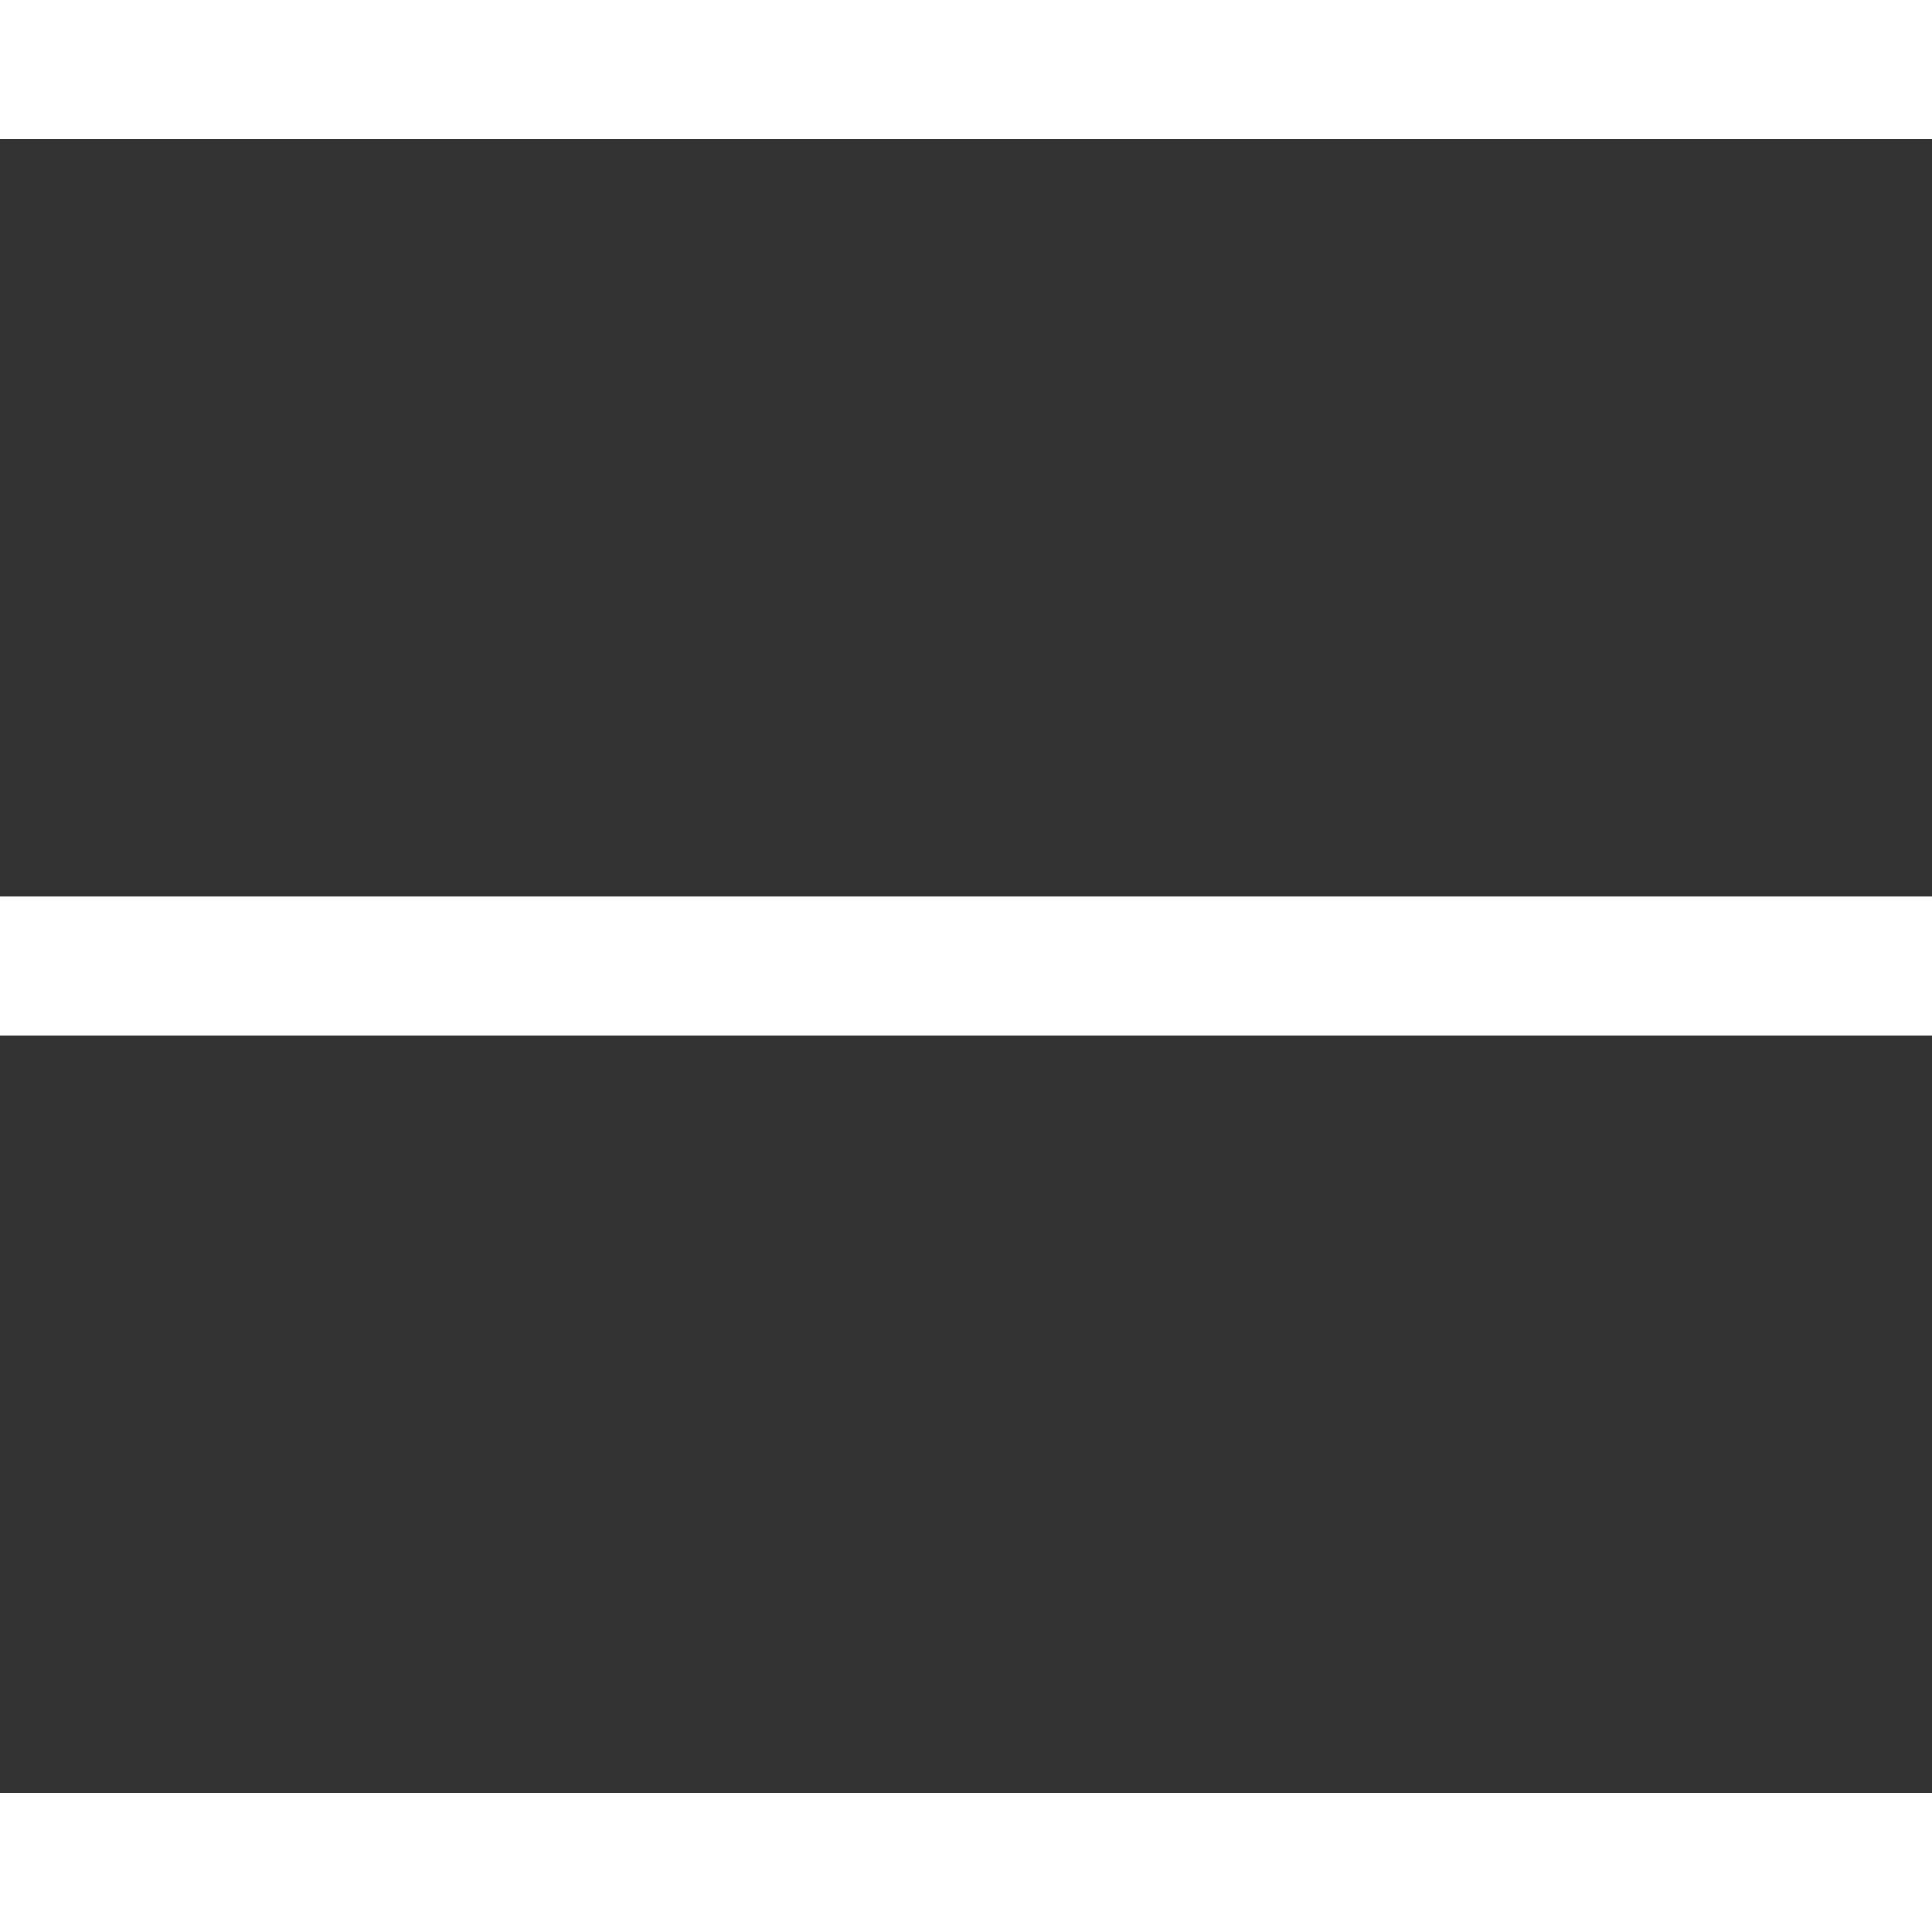 <?xml version="1.0" encoding="utf-8"?>
<!-- Generator: Adobe Illustrator 18.1.0, SVG Export Plug-In . SVG Version: 6.00 Build 0)  -->
<!DOCTYPE svg PUBLIC "-//W3C//DTD SVG 1.1//EN" "http://www.w3.org/Graphics/SVG/1.1/DTD/svg11.dtd">
<svg version="1.1" xmlns="http://www.w3.org/2000/svg" xmlns:xlink="http://www.w3.org/1999/xlink" x="0px" y="0px"
	 viewBox="0 0 25 25" enable-background="new 0 0 25 25" xml:space="preserve">
<rect x="0" y="0" width="25" height="25" fill="#333333" stroke="none"/>
<g id="Layer_1">
	<path fill="#FFFFFF" d="M25,23.2l0,1.8L0,25l0-1.8L25,23.2z"/>
	<path fill="#FFFFFF" d="M25,0l0,1.8l-25,0L0,0L25,0z"/>
	<path fill="#FFFFFF" d="M25,11.6l0,1.8l-25,0l0-1.8L25,11.6z"/>
</g>
<g id="Layer_2">
</g>
</svg>
